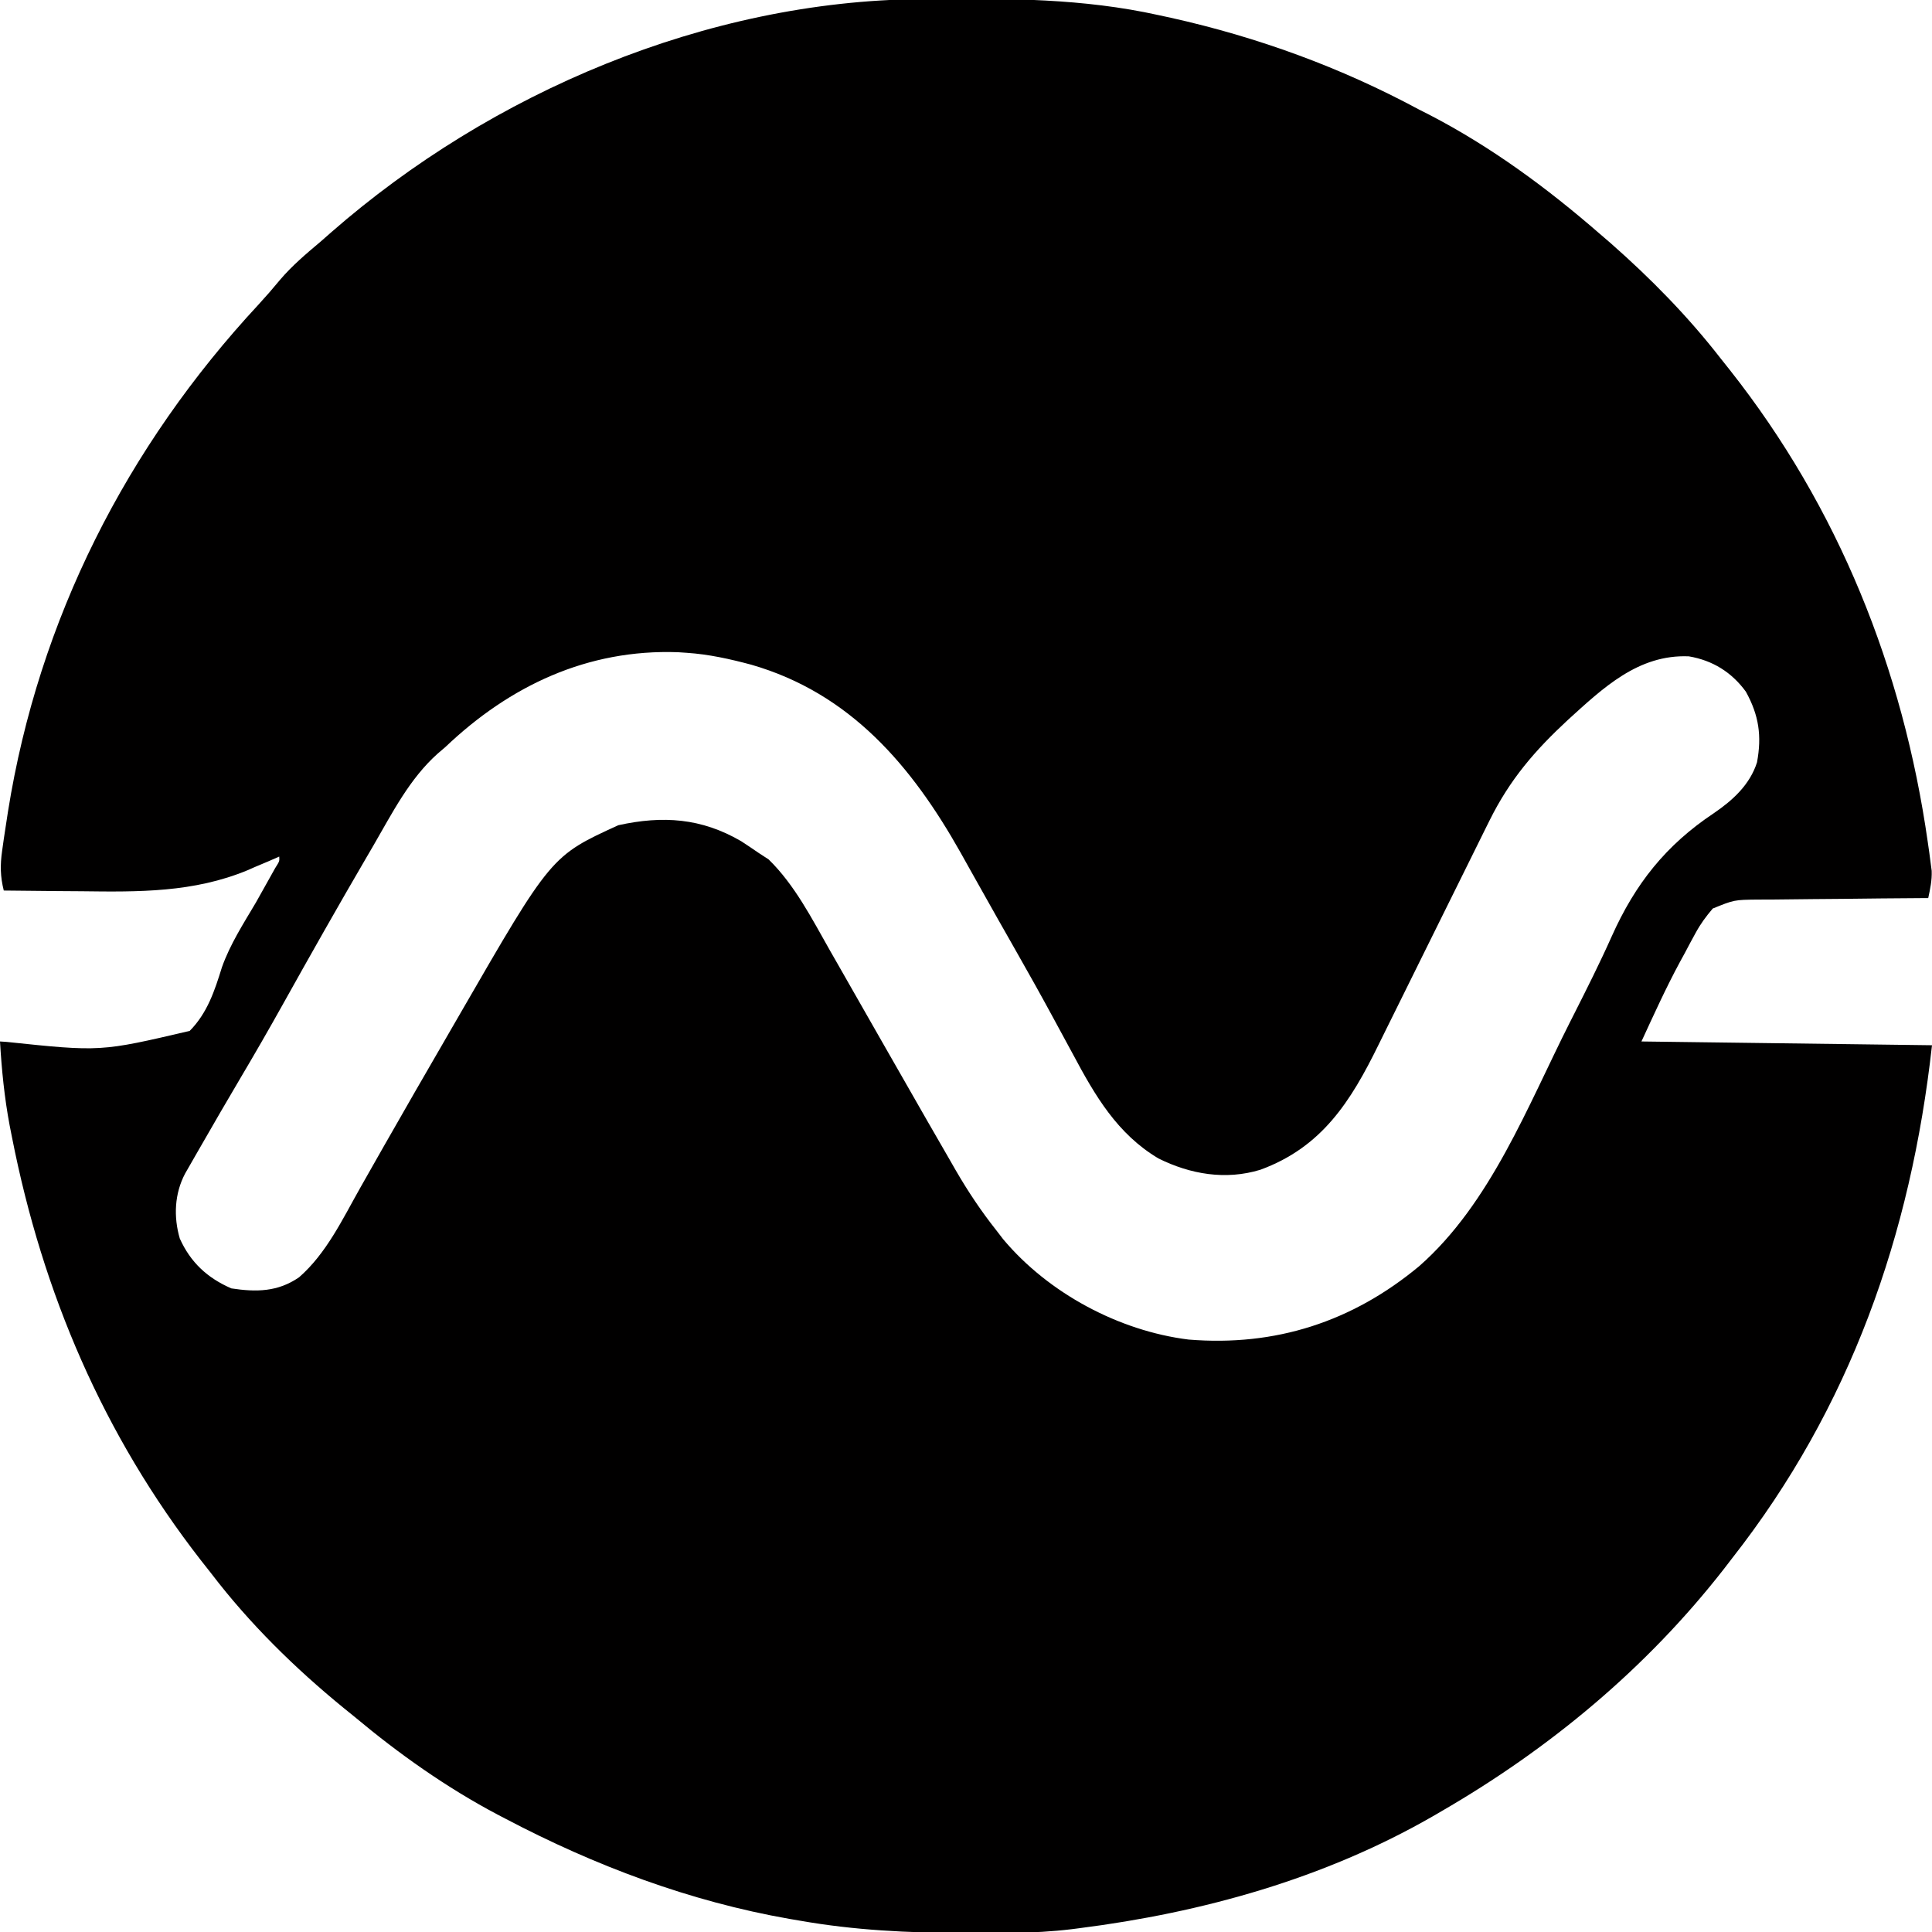 <?xml version="1.0" encoding="UTF-8"?>
<svg version="1.1" xmlns="http://www.w3.org/2000/svg" width="512" height="512">
<path d="M0 0 C1.403 -0.015 1.403 -0.015 2.834 -0.03 C23.209 -0.2 43.02 -0.185 63.008 4.238 C64.099 4.474 65.191 4.71 66.315 4.954 C89.275 10.063 111.295 18.085 132.008 29.238 C132.901 29.691 133.794 30.143 134.715 30.609 C151.189 39.137 166.053 50.097 180.008 62.238 C180.939 63.039 181.869 63.839 182.828 64.664 C193.466 74.019 203.316 84.046 212.008 95.238 C212.807 96.244 213.606 97.249 214.43 98.285 C243.232 134.756 260.332 177.48 266.883 223.363 C267.015 224.282 267.148 225.201 267.284 226.147 C267.397 227.005 267.509 227.862 267.625 228.746 C267.724 229.495 267.823 230.244 267.925 231.016 C268.02 233.562 267.539 235.755 267.008 238.238 C266.01 238.244 266.01 238.244 264.991 238.249 C258.064 238.291 251.138 238.36 244.211 238.446 C241.626 238.474 239.041 238.495 236.456 238.509 C232.74 238.531 229.025 238.577 225.309 238.629 C224.153 238.63 222.998 238.631 221.807 238.633 C215.577 238.704 215.577 238.704 209.907 241.007 C208.098 243.132 206.649 245.094 205.324 247.547 C204.871 248.378 204.418 249.208 203.951 250.064 C203.495 250.926 203.04 251.788 202.57 252.676 C202.118 253.503 201.667 254.33 201.201 255.182 C197.476 262.088 194.311 269.082 191.008 276.238 C229.123 276.733 229.123 276.733 268.008 277.238 C262.423 327.501 246.338 373.301 215.008 413.238 C213.942 414.625 213.942 414.625 212.855 416.039 C192.366 442.311 166.762 463.593 138.008 480.238 C137.229 480.692 136.449 481.145 135.646 481.613 C106.918 498.112 74.714 507.075 42.008 511.238 C41.337 511.324 40.666 511.41 39.974 511.499 C34.721 512.132 29.547 512.41 24.258 512.441 C23.45 512.448 22.643 512.455 21.811 512.463 C19.21 512.48 16.609 512.487 14.008 512.488 C12.67 512.489 12.67 512.489 11.305 512.49 C-3.313 512.473 -17.568 511.779 -31.992 509.238 C-33.369 509.005 -33.369 509.005 -34.774 508.767 C-61.231 504.124 -86.282 494.701 -109.992 482.238 C-111.066 481.678 -111.066 481.678 -112.161 481.106 C-125.66 473.969 -138.294 465.027 -149.992 455.238 C-150.96 454.455 -151.928 453.671 -152.926 452.863 C-165.846 442.304 -177.863 430.515 -187.992 417.238 C-188.909 416.074 -189.825 414.91 -190.742 413.746 C-216.63 380.491 -232.698 342.86 -240.805 301.676 C-241.012 300.63 -241.219 299.584 -241.432 298.507 C-242.822 291.105 -243.549 283.754 -243.992 276.238 C-243.432 276.275 -242.872 276.311 -242.295 276.348 C-217.334 278.968 -217.334 278.968 -193.716 273.435 C-189.035 268.68 -187.116 262.832 -185.174 256.561 C-182.995 250.433 -179.477 245.006 -176.18 239.426 C-174.977 237.299 -173.783 235.168 -172.598 233.031 C-172.094 232.129 -171.59 231.227 -171.071 230.298 C-169.915 228.478 -169.915 228.478 -169.992 227.238 C-171.355 227.836 -171.355 227.836 -172.746 228.445 C-174.015 228.981 -175.285 229.516 -176.555 230.051 C-177.144 230.312 -177.734 230.573 -178.342 230.842 C-192.65 236.785 -207.239 236.627 -222.43 236.426 C-224.433 236.411 -226.436 236.397 -228.439 236.385 C-233.291 236.352 -238.141 236.301 -242.992 236.238 C-243.927 232.479 -243.967 229.514 -243.426 225.688 C-243.273 224.609 -243.121 223.53 -242.964 222.419 C-242.7 220.69 -242.7 220.69 -242.43 218.926 C-242.246 217.725 -242.063 216.523 -241.874 215.286 C-233.754 164.42 -210.449 118.58 -175.492 80.961 C-173.53 78.823 -171.648 76.665 -169.805 74.426 C-166.558 70.601 -162.82 67.466 -158.992 64.238 C-158.067 63.425 -157.141 62.611 -156.188 61.773 C-113.746 24.678 -56.742 0.492 0 0 Z M-125.992 198.238 C-126.657 198.805 -127.323 199.373 -128.008 199.957 C-135.482 206.641 -140.022 215.665 -144.992 224.238 C-145.564 225.217 -146.136 226.196 -146.725 227.205 C-154.318 240.211 -161.736 253.311 -169.069 266.466 C-172.726 273.015 -176.461 279.508 -180.286 285.96 C-183.756 291.817 -187.166 297.708 -190.555 303.613 C-191.08 304.524 -191.606 305.435 -192.147 306.374 C-192.633 307.224 -193.12 308.074 -193.621 308.949 C-194.055 309.705 -194.489 310.461 -194.936 311.24 C-197.752 316.567 -198.025 322.698 -196.344 328.461 C-193.481 334.81 -189.03 338.92 -182.68 341.676 C-176.089 342.681 -170.382 342.621 -164.742 338.738 C-157.509 332.438 -153.216 323.325 -148.56 315.081 C-147.168 312.616 -145.768 310.156 -144.369 307.696 C-143.645 306.422 -142.921 305.148 -142.198 303.874 C-136.793 294.358 -131.313 284.885 -125.83 275.414 C-124.593 273.277 -123.358 271.139 -122.123 269 C-97.898 227.043 -97.898 227.043 -80.117 218.926 C-68.354 216.338 -58.097 217.022 -47.555 223.176 C-46.022 224.179 -44.499 225.197 -42.992 226.238 C-42.105 226.816 -41.218 227.393 -40.305 227.988 C-33.392 234.715 -28.776 243.796 -24.055 252.113 C-23.092 253.795 -23.092 253.795 -22.11 255.511 C-20.408 258.483 -18.713 261.459 -17.019 264.435 C-15.332 267.397 -13.643 270.357 -11.953 273.316 C-11.621 273.899 -11.288 274.481 -10.946 275.082 C-7.299 281.47 -3.649 287.856 0.008 294.238 C0.658 295.373 1.308 296.508 1.977 297.677 C3.856 300.951 5.743 304.22 7.633 307.488 C8.188 308.458 8.744 309.427 9.317 310.426 C12.55 315.995 16.011 321.19 20.008 326.238 C20.616 327.03 21.225 327.821 21.852 328.637 C33.813 342.911 52.519 352.948 71.008 355.238 C93.981 357.115 114.369 350.543 132.117 335.781 C151.038 319.136 160.822 293.372 172.008 271.238 C172.553 270.161 172.553 270.161 173.109 269.061 C176.57 262.208 180.022 255.361 183.148 248.345 C189.366 234.461 197.465 224.213 210.195 215.738 C215.197 212.334 219.755 208.184 221.637 202.258 C222.922 195.263 222.152 189.815 218.684 183.543 C214.93 178.381 209.865 175.245 203.57 174.176 C190.162 173.618 180.829 182.569 171.529 191.009 C162.735 199.156 156.151 206.809 150.793 217.594 C150.459 218.264 150.125 218.935 149.781 219.626 C147.06 225.1 144.355 230.582 141.649 236.064 C138.985 241.456 136.315 246.845 133.64 252.232 C131.894 255.752 130.151 259.273 128.417 262.798 C126.711 266.264 124.995 269.725 123.273 273.182 C122.628 274.481 121.987 275.78 121.35 277.082 C113.941 292.206 106.299 304.267 90.008 310.238 C80.819 313.046 71.457 311.437 63.008 307.238 C52.099 300.747 46.196 290.581 40.383 279.676 C39.681 278.379 38.978 277.082 38.274 275.787 C37.205 273.82 36.137 271.853 35.073 269.883 C31.893 264.003 28.624 258.175 25.32 252.363 C24.272 250.517 23.224 248.671 22.176 246.824 C21.659 245.915 21.143 245.006 20.611 244.069 C18.919 241.081 17.238 238.086 15.559 235.09 C14.985 234.069 14.412 233.048 13.821 231.996 C12.739 230.069 11.66 228.141 10.583 226.211 C-2.329 203.253 -18.634 183.956 -44.908 176.387 C-50.569 174.874 -56.147 173.628 -61.992 173.238 C-62.759 173.187 -63.526 173.135 -64.316 173.082 C-88.276 172.223 -108.91 181.959 -125.992 198.238 Z " fill="#010000" transform="translate(243.992,-0.238)"/>
</svg>
